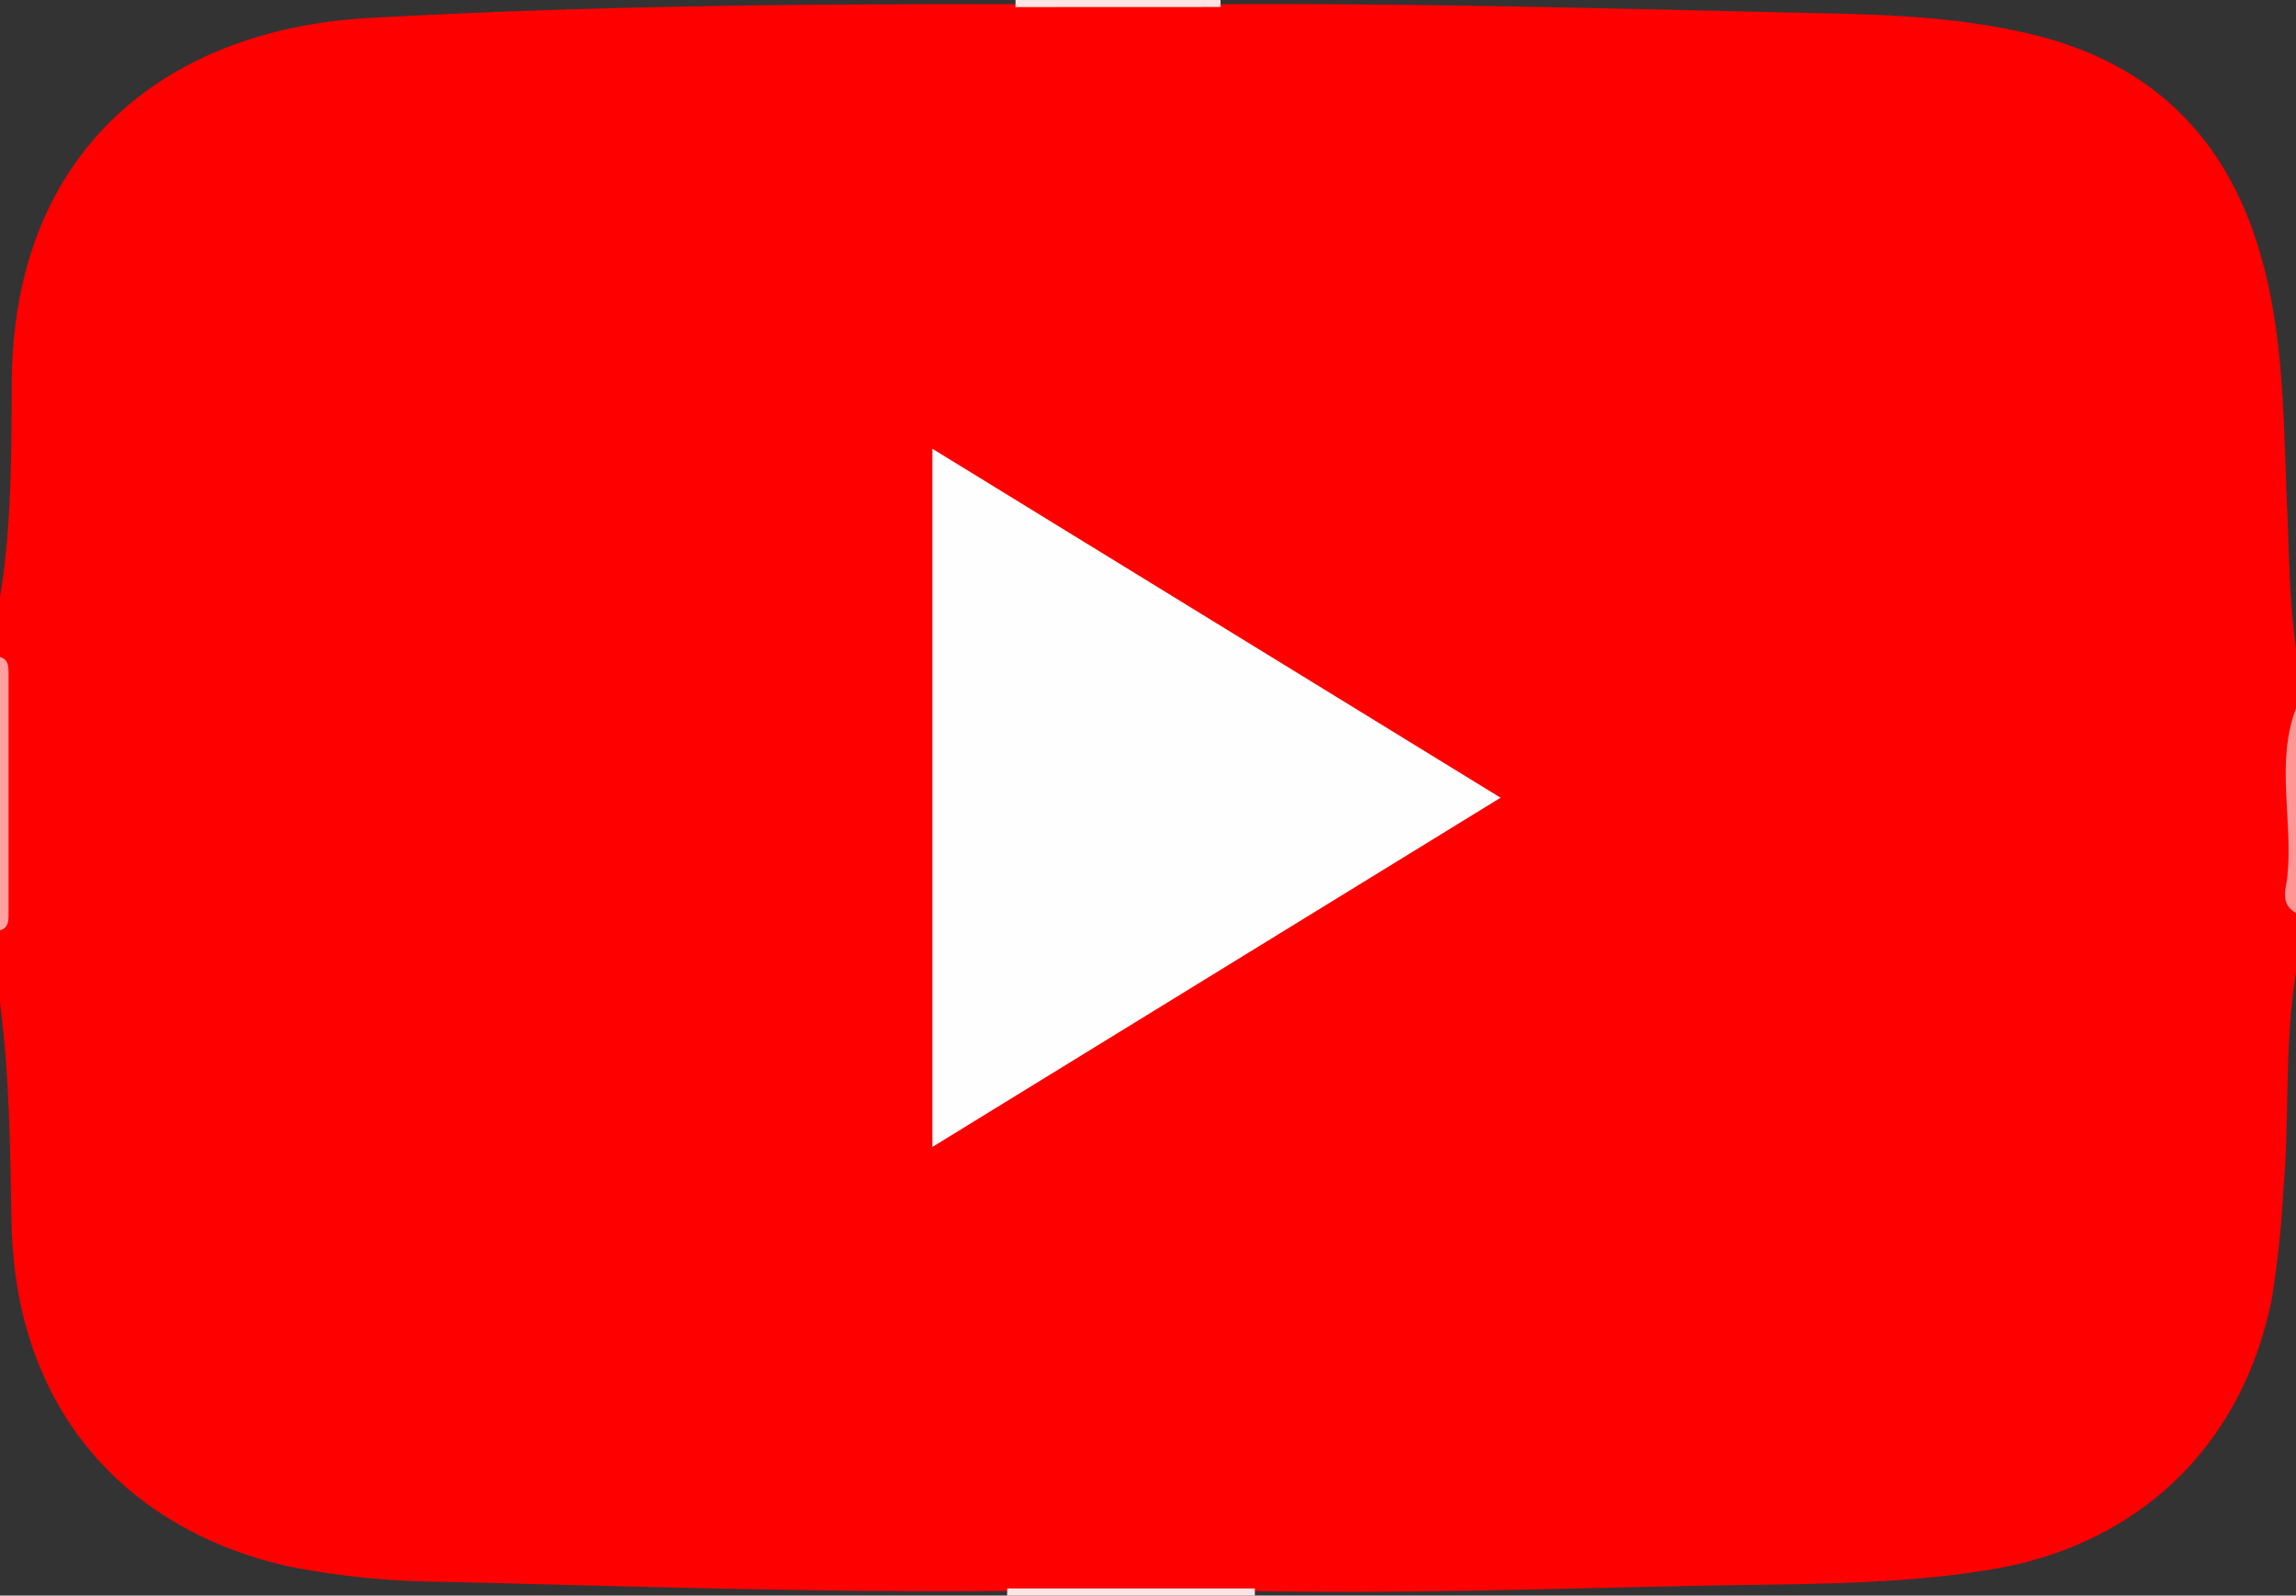 <svg xmlns="http://www.w3.org/2000/svg" viewBox="0 0 268.82 186.83"><rect x="0" y="0" width="268.82" height="186.83" fill="#333333" stroke="none"/><defs><style>.cls-1{fill:#fe0000;}.cls-2{fill:#fea1a1;}.cls-3{fill:#fee4e4;}.cls-4{fill:#fee3e3;}.cls-5{fill:#fe9696;}.cls-6{fill:#fefefe;}</style></defs><g id="Layer_2" data-name="Layer 2"><g id="Layer_1-2" data-name="Layer 1"><path class="cls-1" d="M0,76.93v-7C1.38,61.58,1.32,53.1,1.38,44.71,1.55,17.46,19.59,3.43,43.16,2.11,68.52.69,93.92.43,119.32.5h23.13c23.92-.15,47.84.55,71.76,1.07,7.94.17,15.91.58,23.72,2.46C252.22,7.49,261,16.42,264.86,30.49c2.58,9.4,2.49,19.05,2.91,28.64.24,5.61.28,11.23,1.05,16.8v7a117.09,117.09,0,0,0,0,24v7c-1.38,8.37-.73,16.86-1.47,25.27A121,121,0,0,1,266,152c-3.42,17.24-15.53,28.88-32.82,31.77-10.88,1.82-21.88,1.68-32.81,1.89-18,.34-35.93,1-53.91.63h-28c-22.1.21-44.19-.53-66.29-1.06a98,98,0,0,1-17.82-1.7c-17.8-3.74-32.54-16.78-33-40.43-.16-8.75-.24-17.53-1.42-26.24v-8A205.55,205.55,0,0,0,0,76.93Z"/><path class="cls-2" d="M0,76.93c1,.29,1,1.13,1,1.95V107c0,.82,0,1.66-1,1.94Z"/><path class="cls-3" d="M117.92,186.83c0-.28,0-.55,0-.83h29c0,.28,0,.55,0,.83Z"/><path class="cls-4" d="M118.9.83c0-.27,0-.55,0-.83h24c0,.27,0,.55,0,.82Z"/><path class="cls-5" d="M268.82,106.9c-2-1.07-1.1-3-1-4.37.65-6.52-1.41-13.18,1-19.6Z"/><path class="cls-6" d="M175.69,93.41,109.17,134.3V52.55Z"/></g></g></svg>